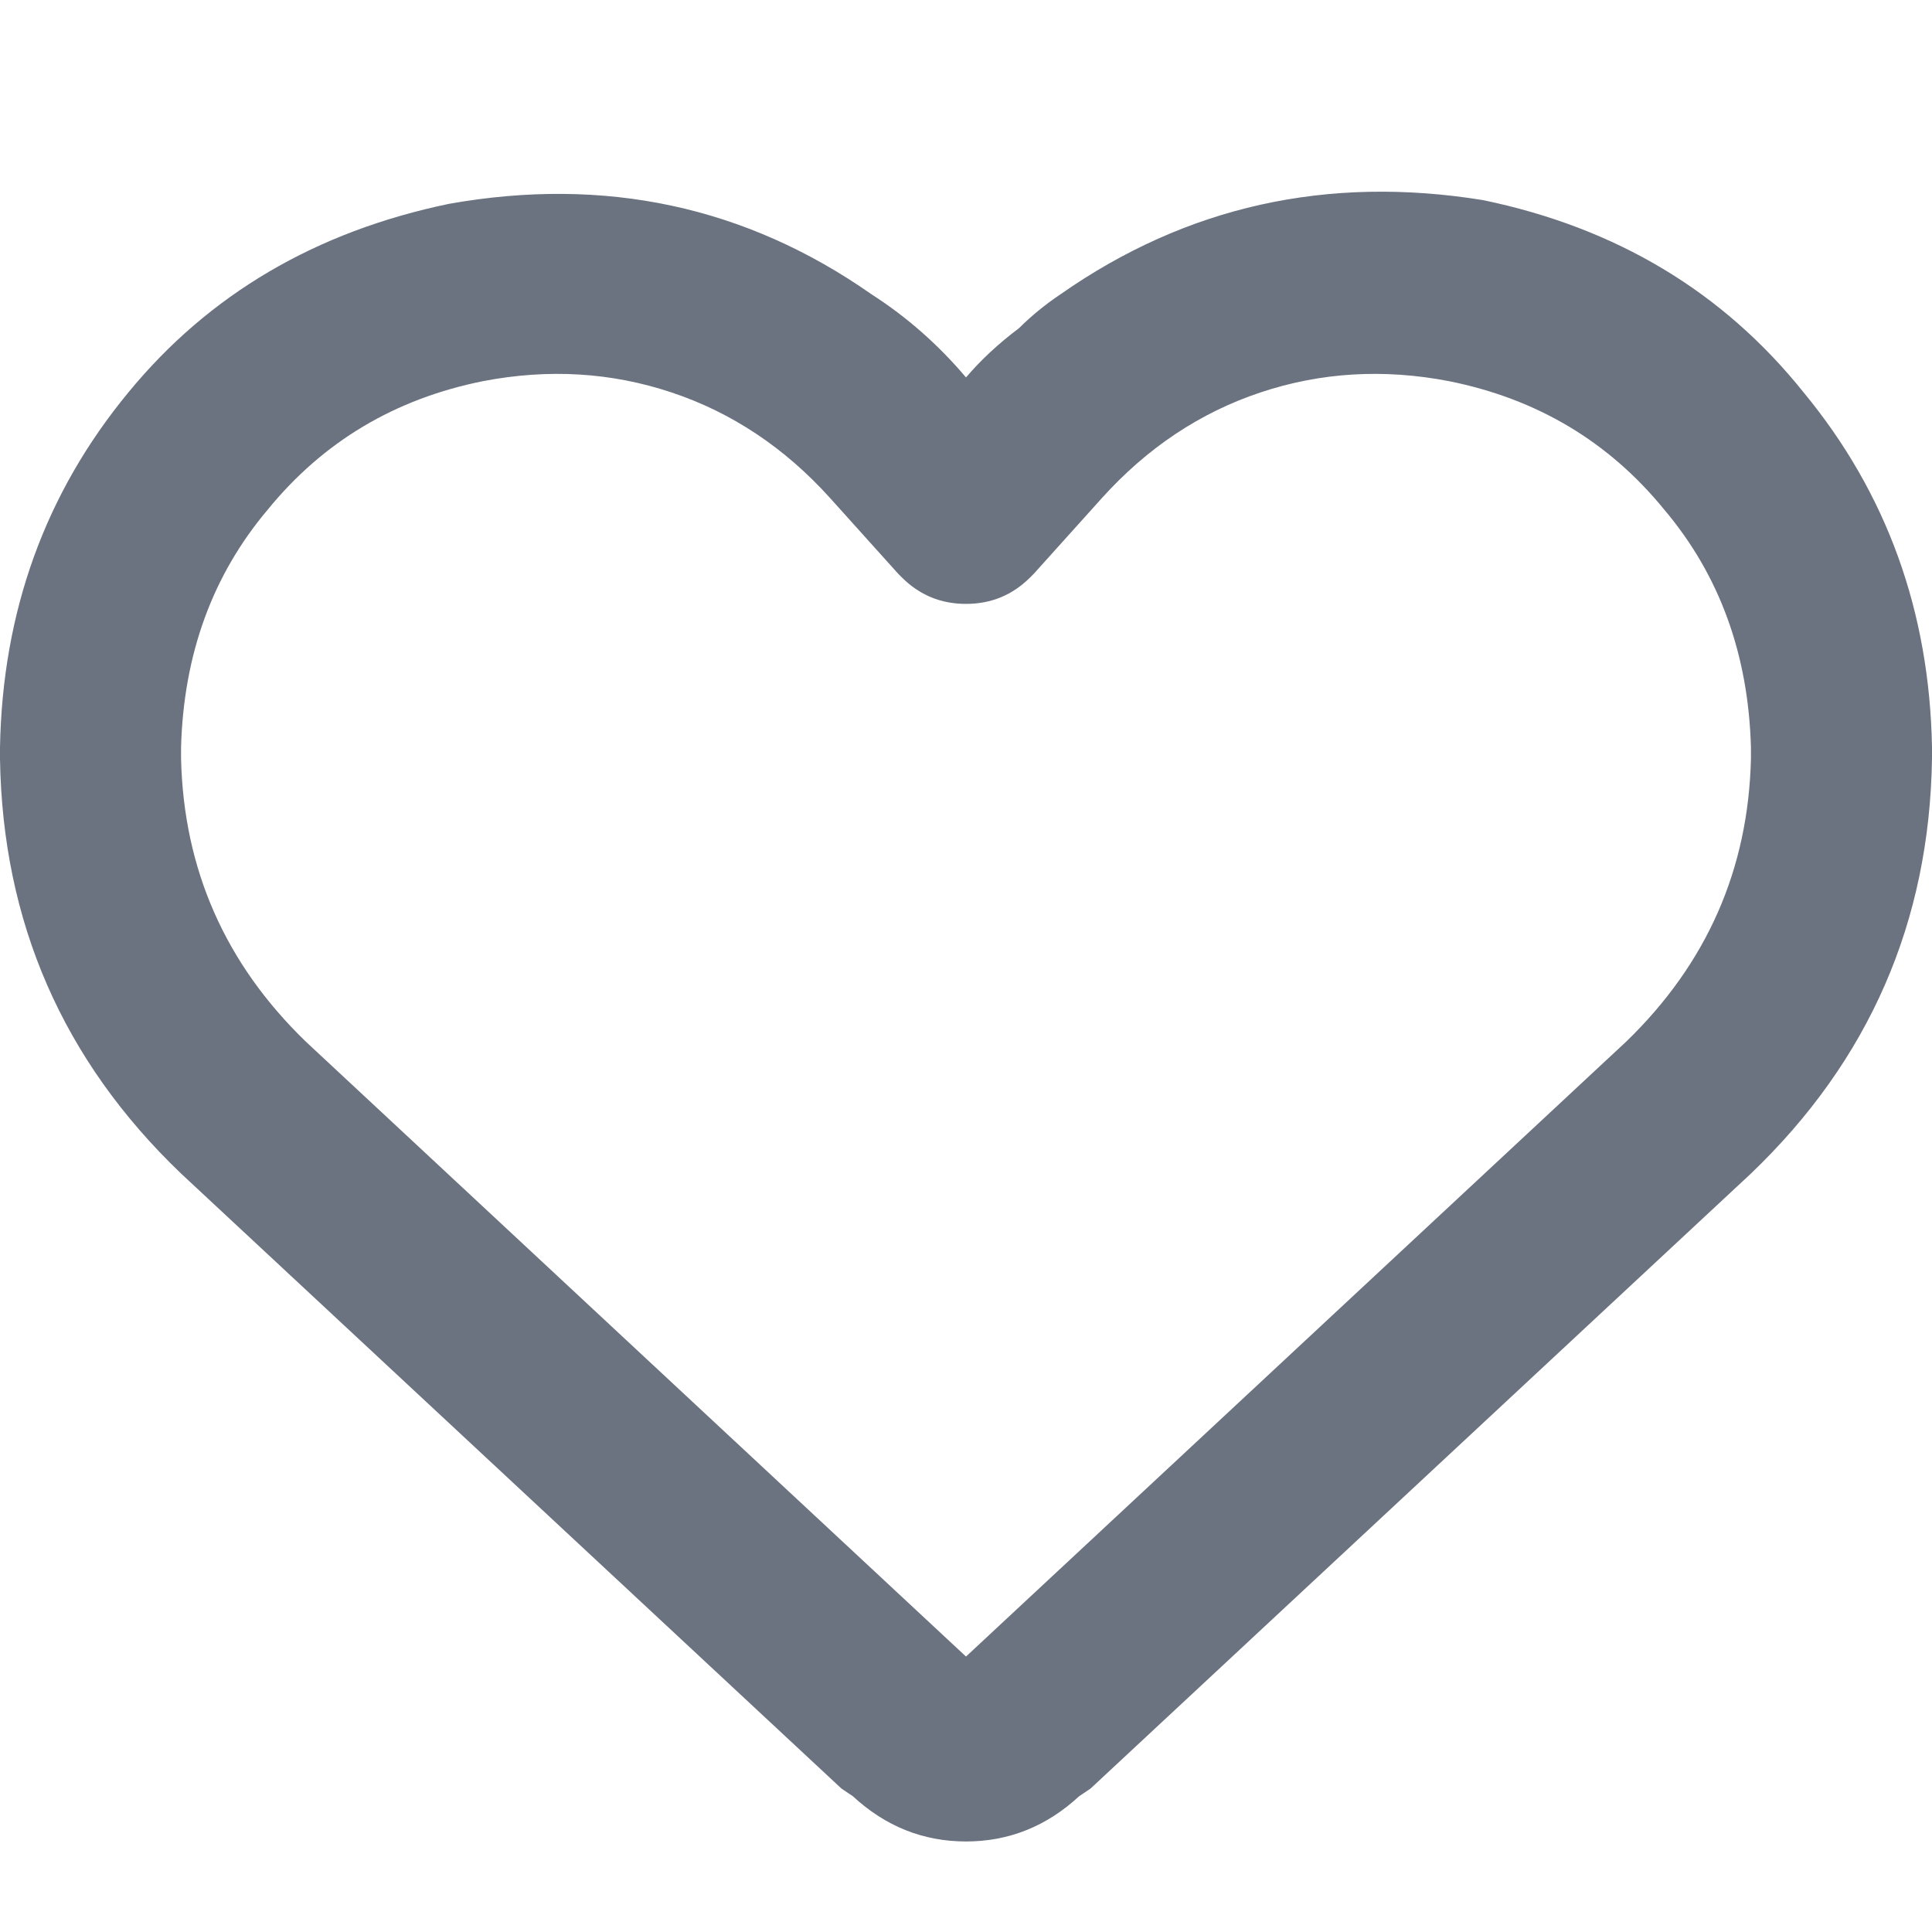 <svg xmlns="http://www.w3.org/2000/svg" xmlns:xlink="http://www.w3.org/1999/xlink" fill="none" version="1.1" width="14" height="14" viewBox="0 0 14 14"><defs><clipPath id="master_svg0_1_4619"><rect x="0" y="0" width="14" height="14" rx="0"/></clipPath></defs><g clip-path="url(#master_svg0_1_4619)"><g transform="matrix(1,0,0,-1,0,26.688)"><g><path d="M6.18,13.672L6.098,13.727L6.18,13.672L6.098,13.727L1.312,18.184Q0.027,19.414,0,21.191L0,21.273Q0.027,22.75,0.93,23.844Q1.805,24.91,3.254,25.211Q4.949,25.512,6.316,24.555Q6.699,24.309,7,23.953Q7.164,24.145,7.383,24.309Q7.52,24.445,7.684,24.555Q9.051,25.512,10.746,25.238Q12.195,24.938,13.07,23.844Q13.973,22.75,14,21.273L14,21.191Q13.973,19.414,12.688,18.184L7.902,13.727L7.82,13.672Q7.465,13.344,7,13.344Q6.535,13.344,6.18,13.672ZM6.535,22.504L6.508,22.531L6.016,23.078Q5.523,23.625,4.867,23.844Q4.211,24.063,3.5,23.926Q2.543,23.734,1.941,22.996Q1.34,22.285,1.312,21.273L1.312,21.191Q1.34,19.988,2.215,19.141L7,14.684L11.785,19.141Q12.66,19.988,12.688,21.191L12.688,21.273Q12.66,22.285,12.059,22.996Q11.457,23.734,10.5,23.926Q9.789,24.063,9.133,23.844Q8.477,23.625,7.984,23.078L7.492,22.531L7.465,22.504Q7.273,22.312,7,22.312Q6.727,22.312,6.535,22.504Z" fill="#6B7280" fill-opacity="1" style="mix-blend-mode:passthrough"/></g></g></g></svg>